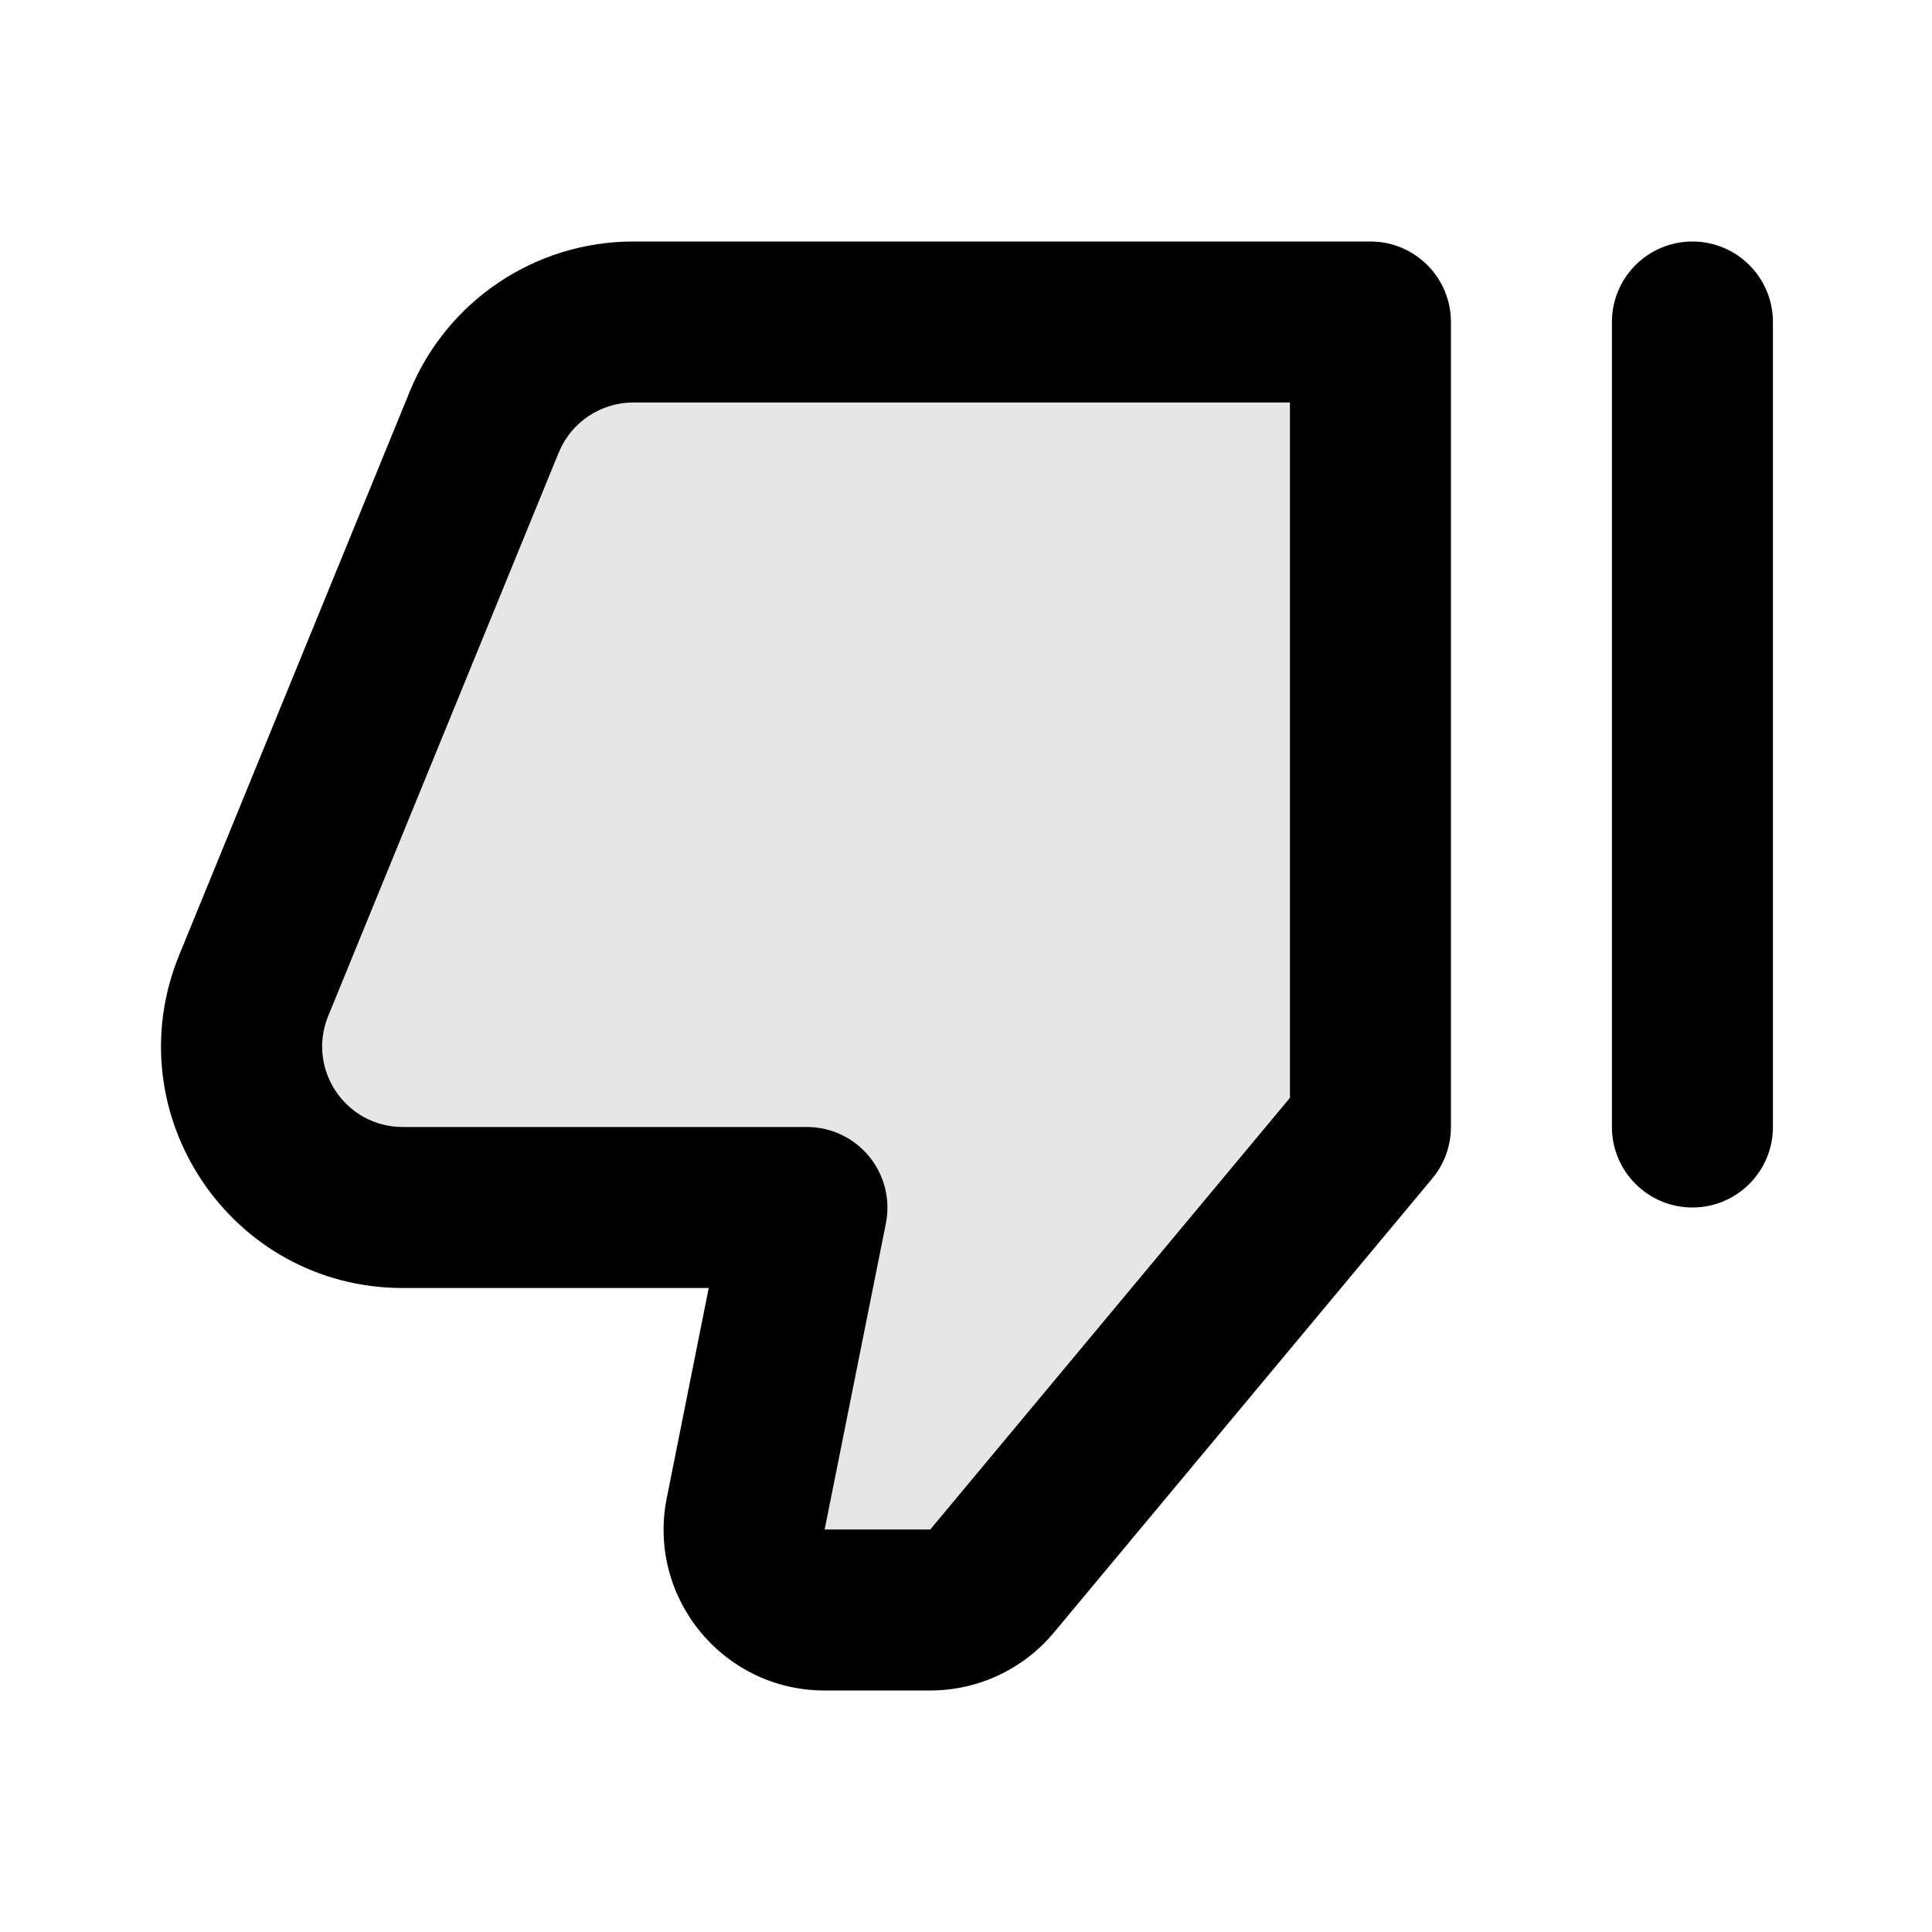 <svg width="24" height="24" viewBox="0 0 24 24" fill="none" xmlns="http://www.w3.org/2000/svg">
<path fill-rule="evenodd" clip-rule="evenodd" d="M8.283 18.608C8.035 19.845 8.982 21 10.244 21H11.556C12.149 21 12.712 20.736 13.092 20.28L17.792 14.64C17.942 14.46 18.024 14.234 18.024 14V4C18.024 3.448 17.576 3 17.024 3H7.867C6.649 3 5.551 3.737 5.09 4.864L2.226 11.864C1.419 13.838 2.871 16 5.003 16H8.804L8.283 18.608ZM11.556 19L10.244 19L11.005 15.196C11.063 14.902 10.987 14.598 10.797 14.366C10.607 14.134 10.324 14 10.024 14H5.003C4.292 14 3.808 13.279 4.077 12.621L6.941 5.621C7.095 5.246 7.461 5 7.867 5H16.024V13.638L11.556 19Z" fill="black"/>
<path fill-rule="evenodd" clip-rule="evenodd" d="M21.024 15C21.576 15 22.024 14.552 22.024 14L22.024 4C22.024 3.448 21.576 3 21.024 3C20.472 3 20.024 3.448 20.024 4L20.024 14C20.024 14.552 20.472 15 21.024 15Z" fill="black"/>
<path d="M7.843 4L17 4V14L12.3 19.64C12.11 19.868 11.828 20 11.532 20H10.22C9.589 20 9.115 19.423 9.239 18.804L10 15H4.979C3.557 15 2.59 13.559 3.128 12.243L5.992 5.243C6.299 4.491 7.031 4 7.843 4Z" fill="black" fill-opacity="0.1"/>
</svg>
